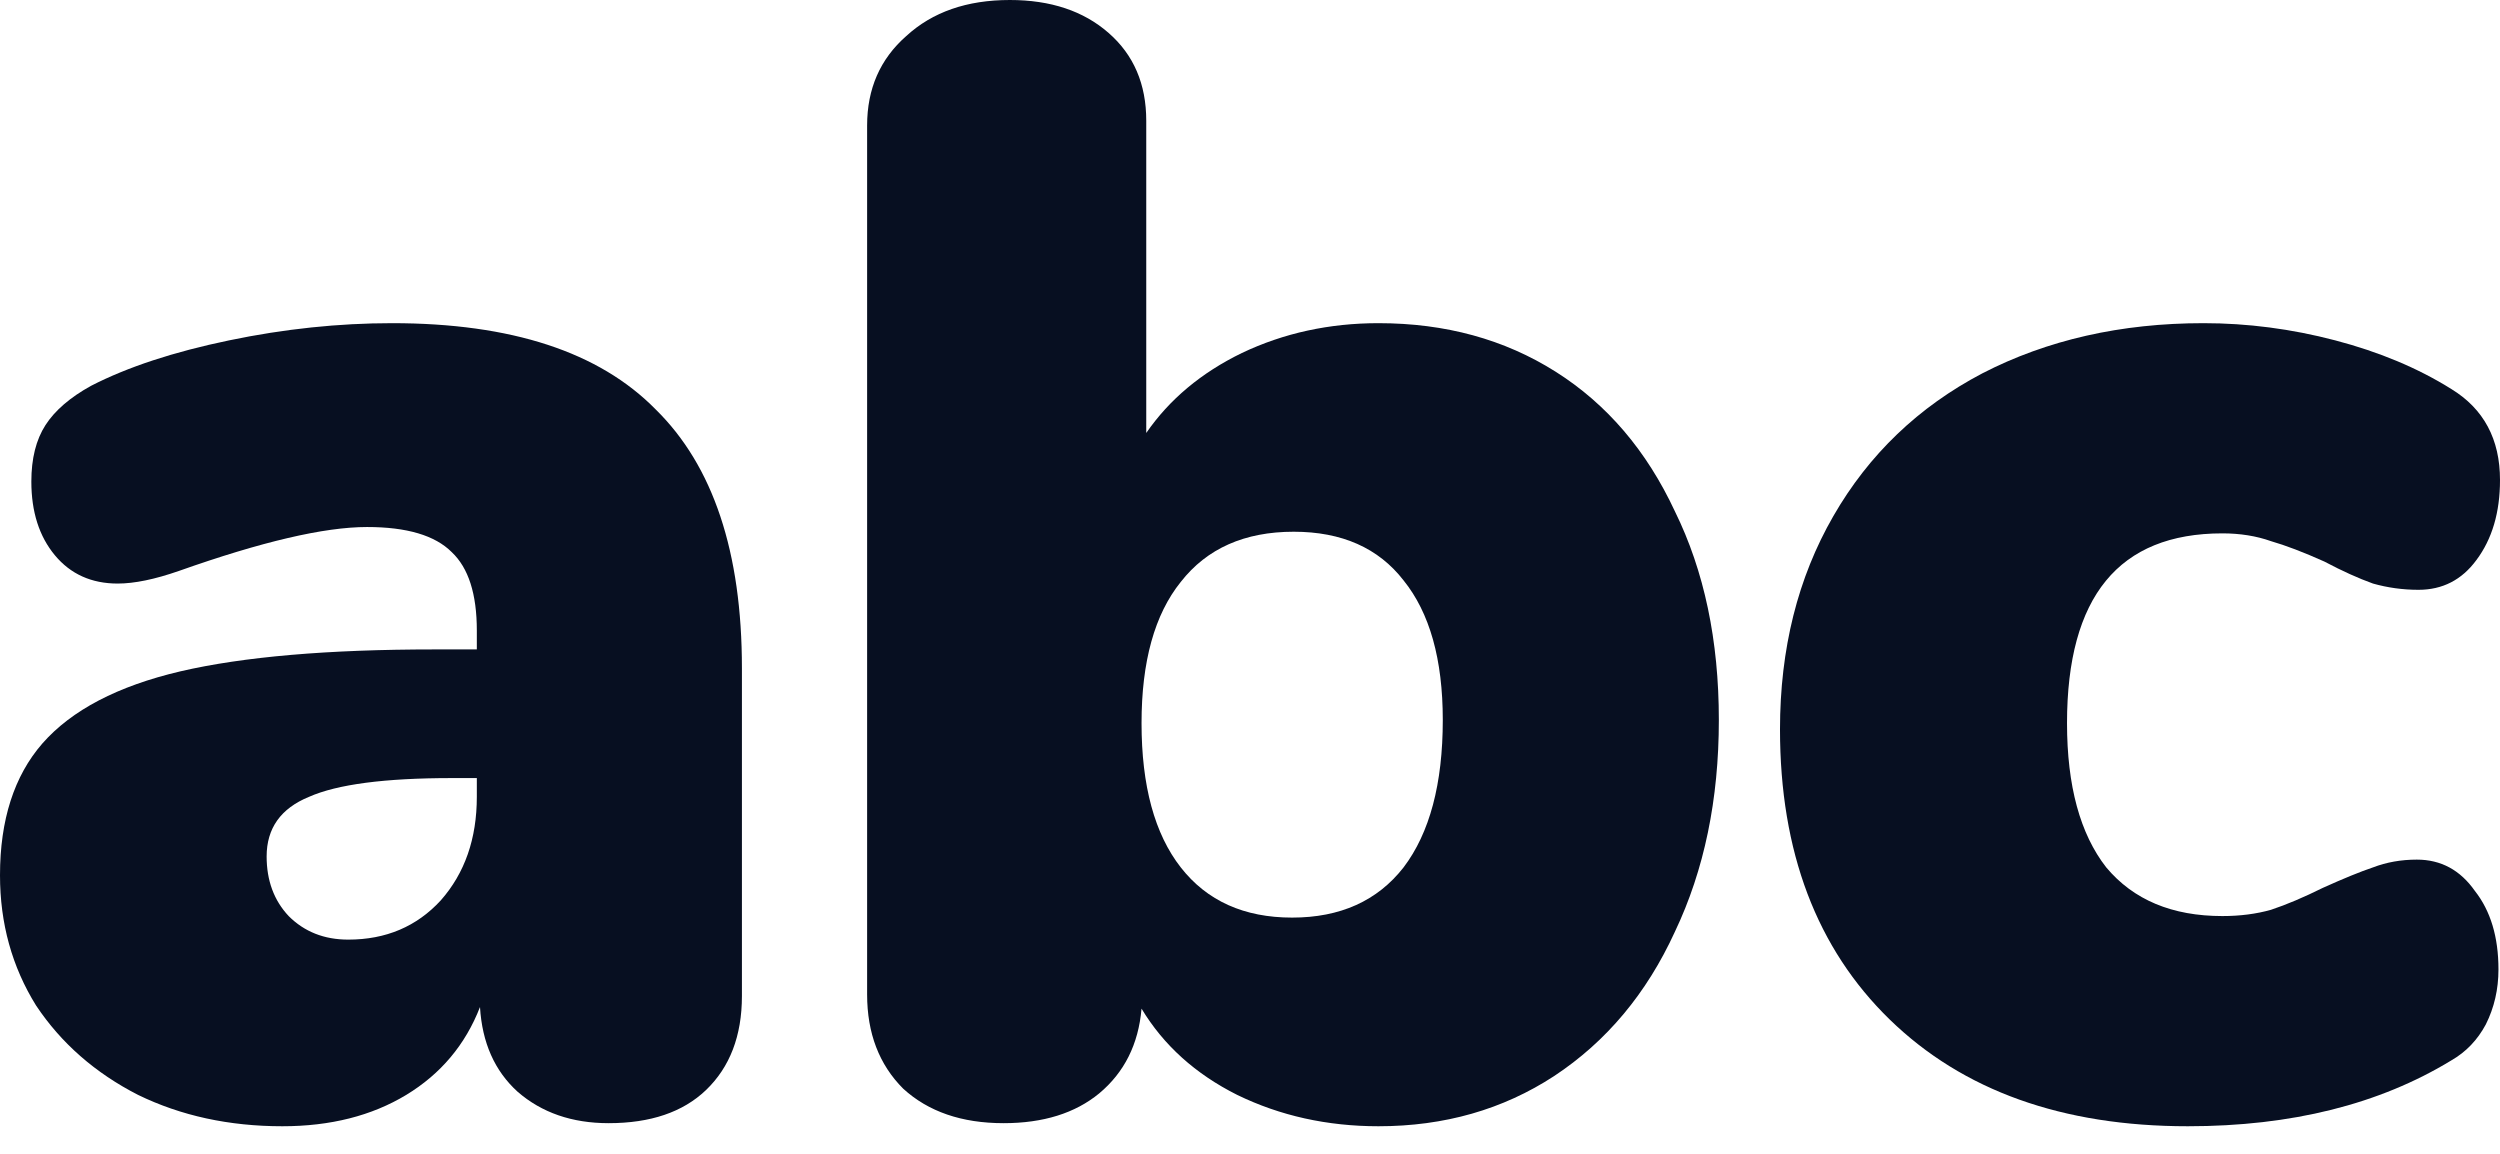 <svg width="26" height="12" viewBox="0 0 26 12" fill="none" xmlns="http://www.w3.org/2000/svg">
    <path d="M4.078 3.361C5.318 3.361 6.232 3.66 6.819 4.258C7.417 4.845 7.716 5.742 7.716 6.95V10.359C7.716 10.772 7.591 11.099 7.341 11.338C7.102 11.566 6.765 11.681 6.33 11.681C5.949 11.681 5.634 11.572 5.383 11.354C5.144 11.137 5.014 10.843 4.992 10.473C4.84 10.865 4.584 11.169 4.225 11.387C3.866 11.604 3.437 11.713 2.936 11.713C2.382 11.713 1.882 11.604 1.436 11.387C0.99 11.159 0.636 10.849 0.375 10.457C0.125 10.055 0 9.603 0 9.103C0 8.527 0.147 8.07 0.44 7.733C0.745 7.385 1.224 7.135 1.876 6.982C2.529 6.83 3.41 6.754 4.519 6.754H4.959V6.558C4.959 6.177 4.872 5.906 4.698 5.742C4.524 5.568 4.231 5.481 3.817 5.481C3.371 5.481 2.719 5.634 1.86 5.938C1.61 6.025 1.398 6.069 1.224 6.069C0.952 6.069 0.734 5.971 0.571 5.775C0.408 5.579 0.326 5.324 0.326 5.008C0.326 4.769 0.375 4.573 0.473 4.421C0.571 4.269 0.729 4.133 0.946 4.013C1.327 3.817 1.805 3.66 2.382 3.54C2.958 3.42 3.524 3.361 4.078 3.361ZM3.622 9.772C4.013 9.772 4.334 9.636 4.584 9.364C4.834 9.081 4.959 8.722 4.959 8.287V8.092H4.698C4.002 8.092 3.507 8.157 3.214 8.287C2.92 8.407 2.773 8.614 2.773 8.907C2.773 9.157 2.849 9.364 3.002 9.527C3.165 9.69 3.371 9.772 3.622 9.772Z" fill="#070F21"/>
    <path d="M14.336 3.361C15.032 3.361 15.646 3.529 16.179 3.866C16.712 4.203 17.125 4.687 17.419 5.318C17.724 5.938 17.876 6.661 17.876 7.488C17.876 8.315 17.724 9.049 17.419 9.69C17.125 10.332 16.707 10.832 16.163 11.191C15.63 11.539 15.021 11.713 14.336 11.713C13.803 11.713 13.313 11.604 12.867 11.387C12.432 11.169 12.101 10.87 11.872 10.49C11.84 10.86 11.693 11.153 11.432 11.371C11.182 11.577 10.85 11.681 10.437 11.681C10.002 11.681 9.654 11.561 9.393 11.322C9.143 11.072 9.018 10.745 9.018 10.343V1.305C9.018 0.924 9.153 0.614 9.425 0.375C9.697 0.125 10.056 0 10.502 0C10.926 0 11.269 0.114 11.53 0.343C11.791 0.571 11.921 0.875 11.921 1.256V4.503C12.161 4.155 12.492 3.877 12.916 3.671C13.351 3.464 13.825 3.361 14.336 3.361ZM13.438 9.543C13.939 9.543 14.325 9.369 14.597 9.021C14.869 8.663 15.005 8.151 15.005 7.488C15.005 6.857 14.869 6.373 14.597 6.036C14.336 5.699 13.955 5.53 13.455 5.53C12.944 5.53 12.552 5.704 12.28 6.052C12.008 6.39 11.872 6.879 11.872 7.521C11.872 8.173 12.008 8.673 12.28 9.021C12.552 9.369 12.938 9.543 13.438 9.543Z" fill="#070F21"/>
    <path d="M22.754 11.713C21.448 11.713 20.415 11.343 19.654 10.604C18.893 9.864 18.512 8.858 18.512 7.586C18.512 6.748 18.697 6.009 19.067 5.367C19.436 4.726 19.953 4.231 20.616 3.883C21.291 3.535 22.058 3.361 22.917 3.361C23.373 3.361 23.83 3.42 24.287 3.54C24.744 3.66 25.146 3.828 25.494 4.046C25.831 4.252 26 4.568 26 4.992C26 5.329 25.918 5.606 25.755 5.824C25.603 6.031 25.402 6.134 25.152 6.134C24.989 6.134 24.831 6.112 24.679 6.069C24.526 6.014 24.358 5.938 24.173 5.84C23.955 5.742 23.77 5.672 23.618 5.628C23.466 5.574 23.297 5.547 23.113 5.547C22.036 5.547 21.497 6.205 21.497 7.521C21.497 8.173 21.633 8.673 21.905 9.021C22.188 9.359 22.59 9.527 23.113 9.527C23.297 9.527 23.466 9.505 23.618 9.462C23.781 9.408 23.961 9.331 24.157 9.234C24.374 9.136 24.548 9.065 24.679 9.021C24.82 8.967 24.972 8.94 25.135 8.94C25.386 8.94 25.587 9.049 25.739 9.266C25.902 9.473 25.984 9.745 25.984 10.082C25.984 10.289 25.94 10.479 25.853 10.653C25.766 10.816 25.646 10.941 25.494 11.028C24.744 11.485 23.83 11.713 22.754 11.713Z" fill="#070F21"/>
    </svg>
    